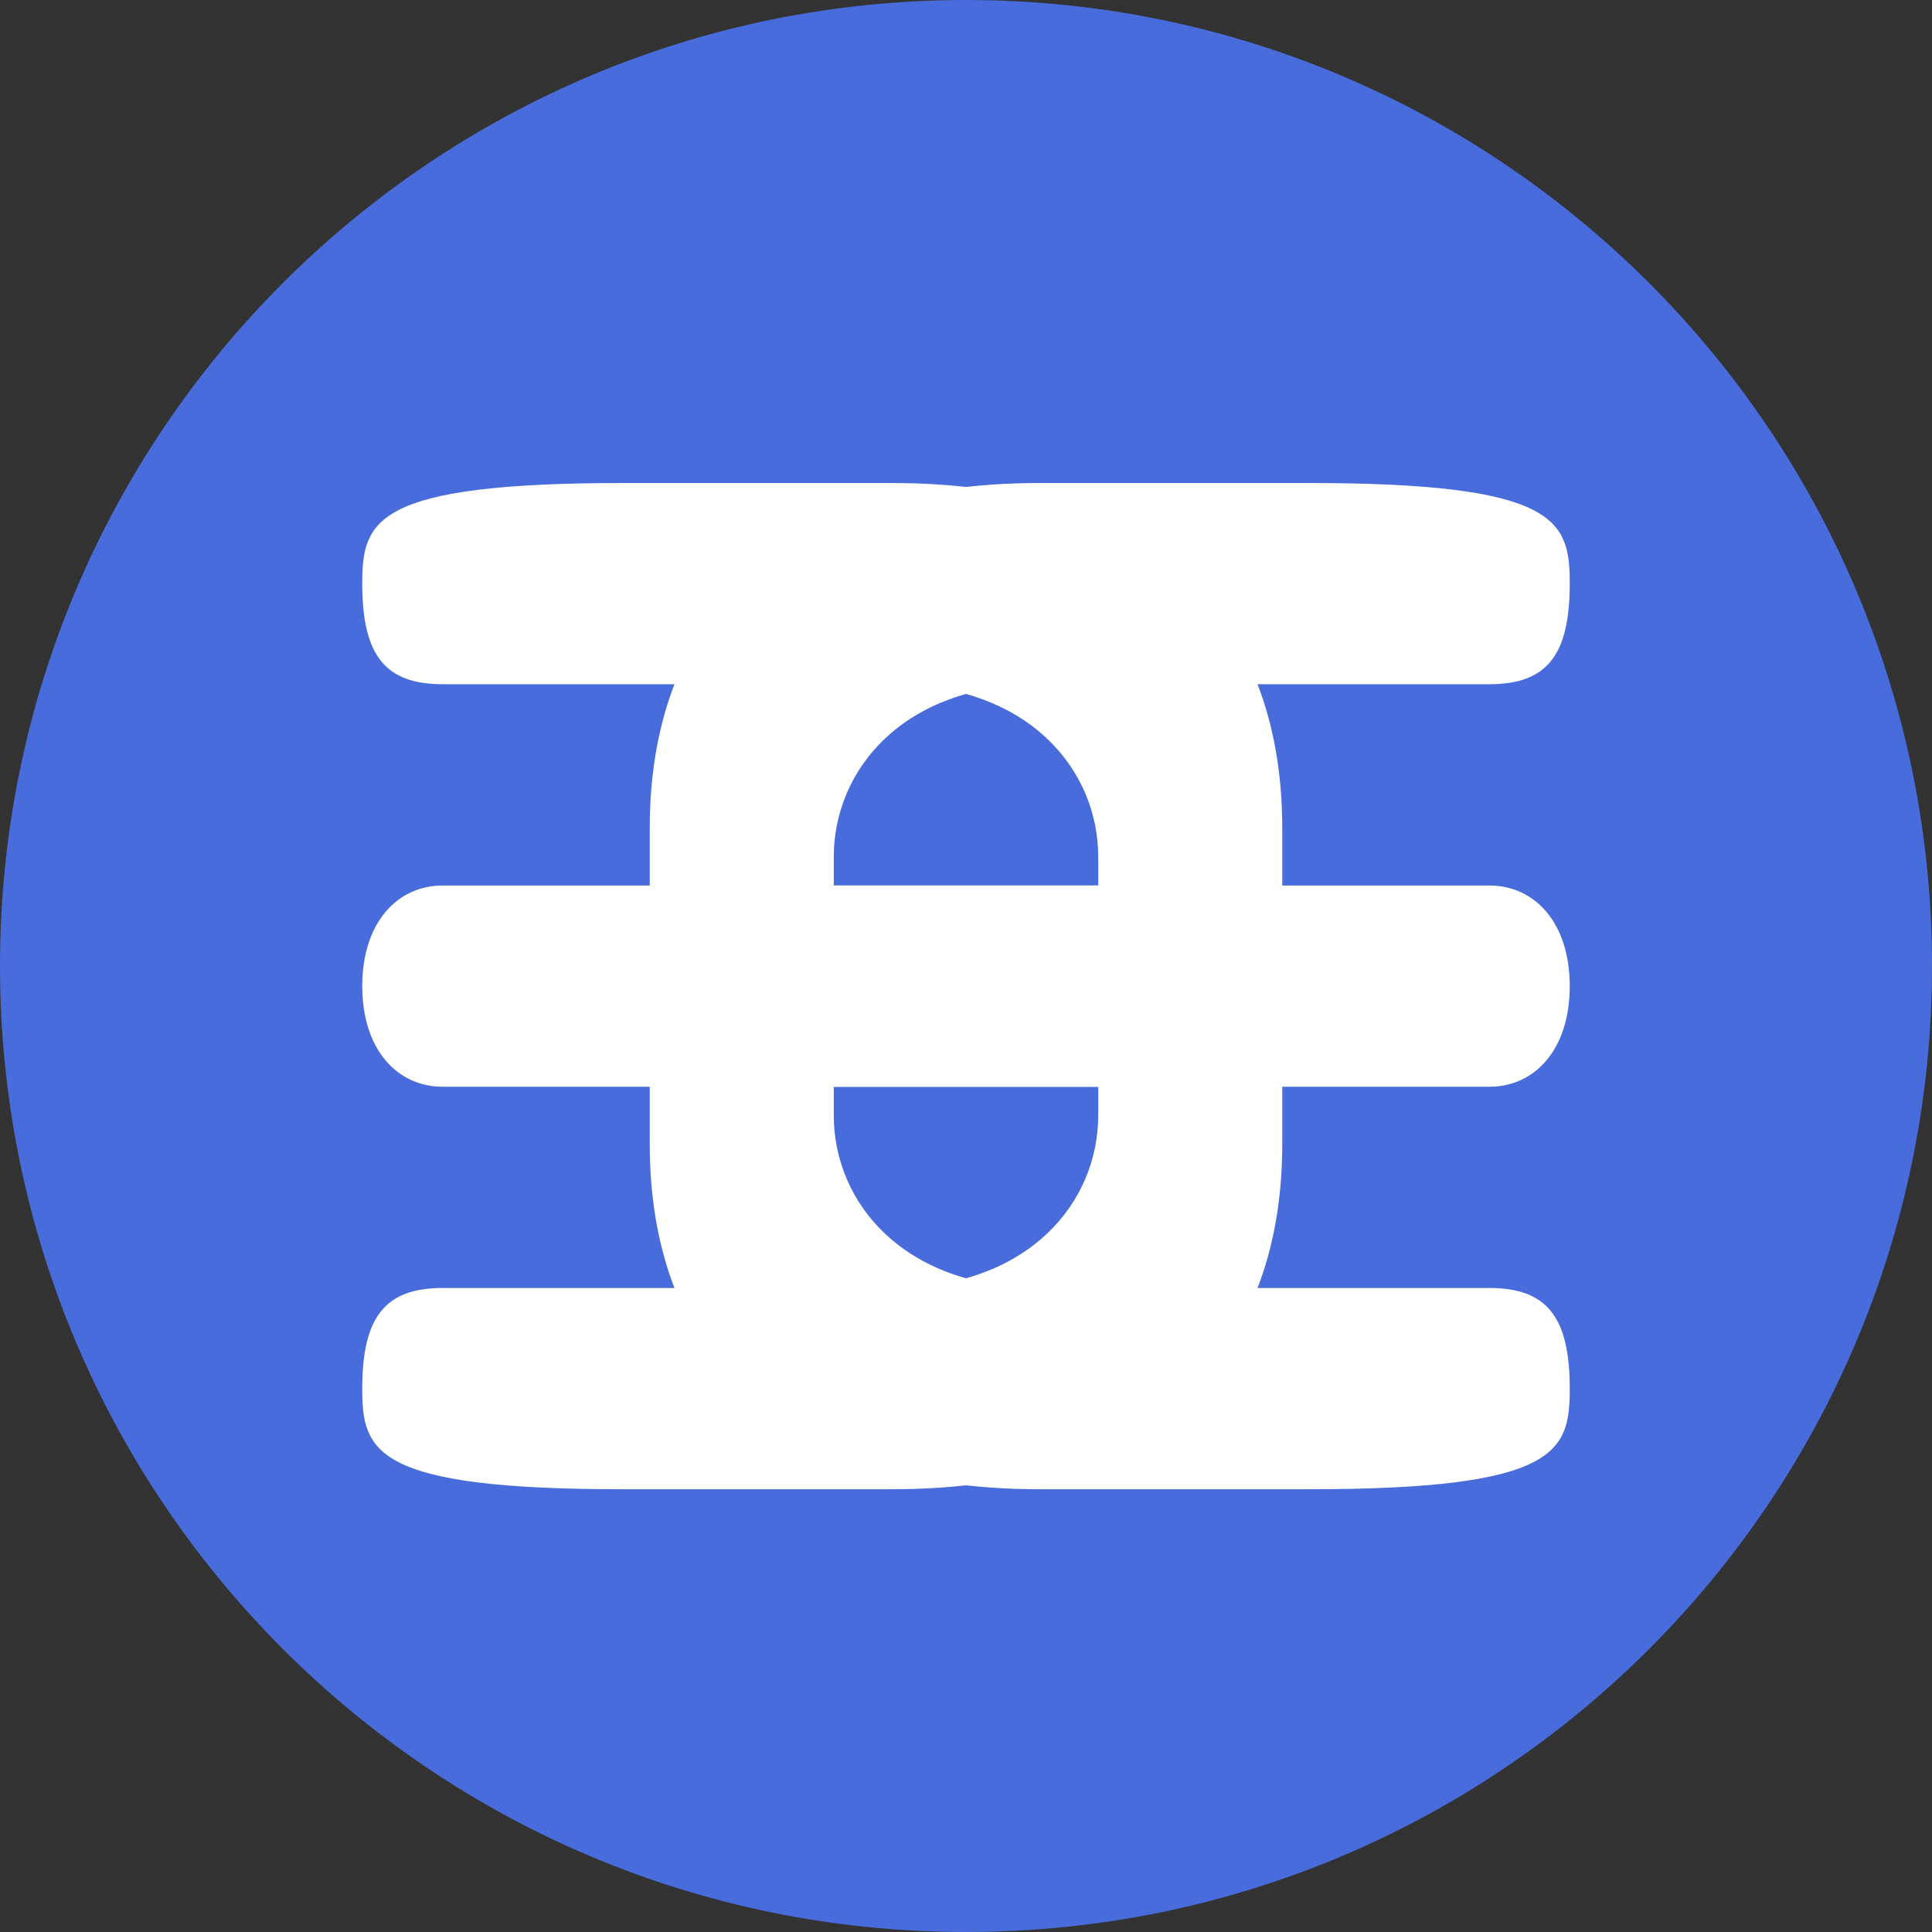 <svg width="32" height="32" viewBox="0 0 32 32" fill="none" xmlns="http://www.w3.org/2000/svg">
<rect x="0" y="0" width="32" height="32" fill="#333333" stroke="none"/>
<path d="M0 16C0 7.163 7.163 0 16 0C24.837 0 32 7.163 32 16C32 24.837 24.837 32 16 32C7.163 32 0 24.837 0 16Z" fill="#486CDB"/>
<path d="M17.238 8C12.667 8 10.762 10.441 10.762 13.714V18.952C10.762 22.225 12.667 24.667 17.238 24.667H21.667C25.81 24.667 26 24.042 26 23C26 21.81 25.619 21.333 24.667 21.333H17.238C14.952 21.333 13.81 19.908 13.81 18.476V18H24.667C25.429 18 26 17.375 26 16.333C26 15.292 25.429 14.667 24.667 14.667H13.81V14.191C13.81 12.759 14.952 11.333 17.238 11.333H24.667C25.619 11.333 26 10.857 26 9.667C26 8.625 25.81 8 21.667 8H17.238Z" fill="white"/>
<path d="M14.762 24.667C19.333 24.667 21.238 22.225 21.238 18.952V13.714C21.238 10.441 19.333 8 14.762 8H10.333C6.19 8 6 8.625 6 9.667C6 10.857 6.381 11.333 7.333 11.333L14.762 11.333C17.048 11.333 18.19 12.759 18.19 14.191V14.667L7.333 14.667C6.571 14.667 6 15.292 6 16.333C6 17.375 6.571 18 7.333 18H18.19V18.476C18.19 19.908 17.048 21.333 14.762 21.333H7.333C6.381 21.333 6 21.81 6 23C6 24.042 6.19 24.667 10.333 24.667H14.762Z" fill="white"/>
</svg>
